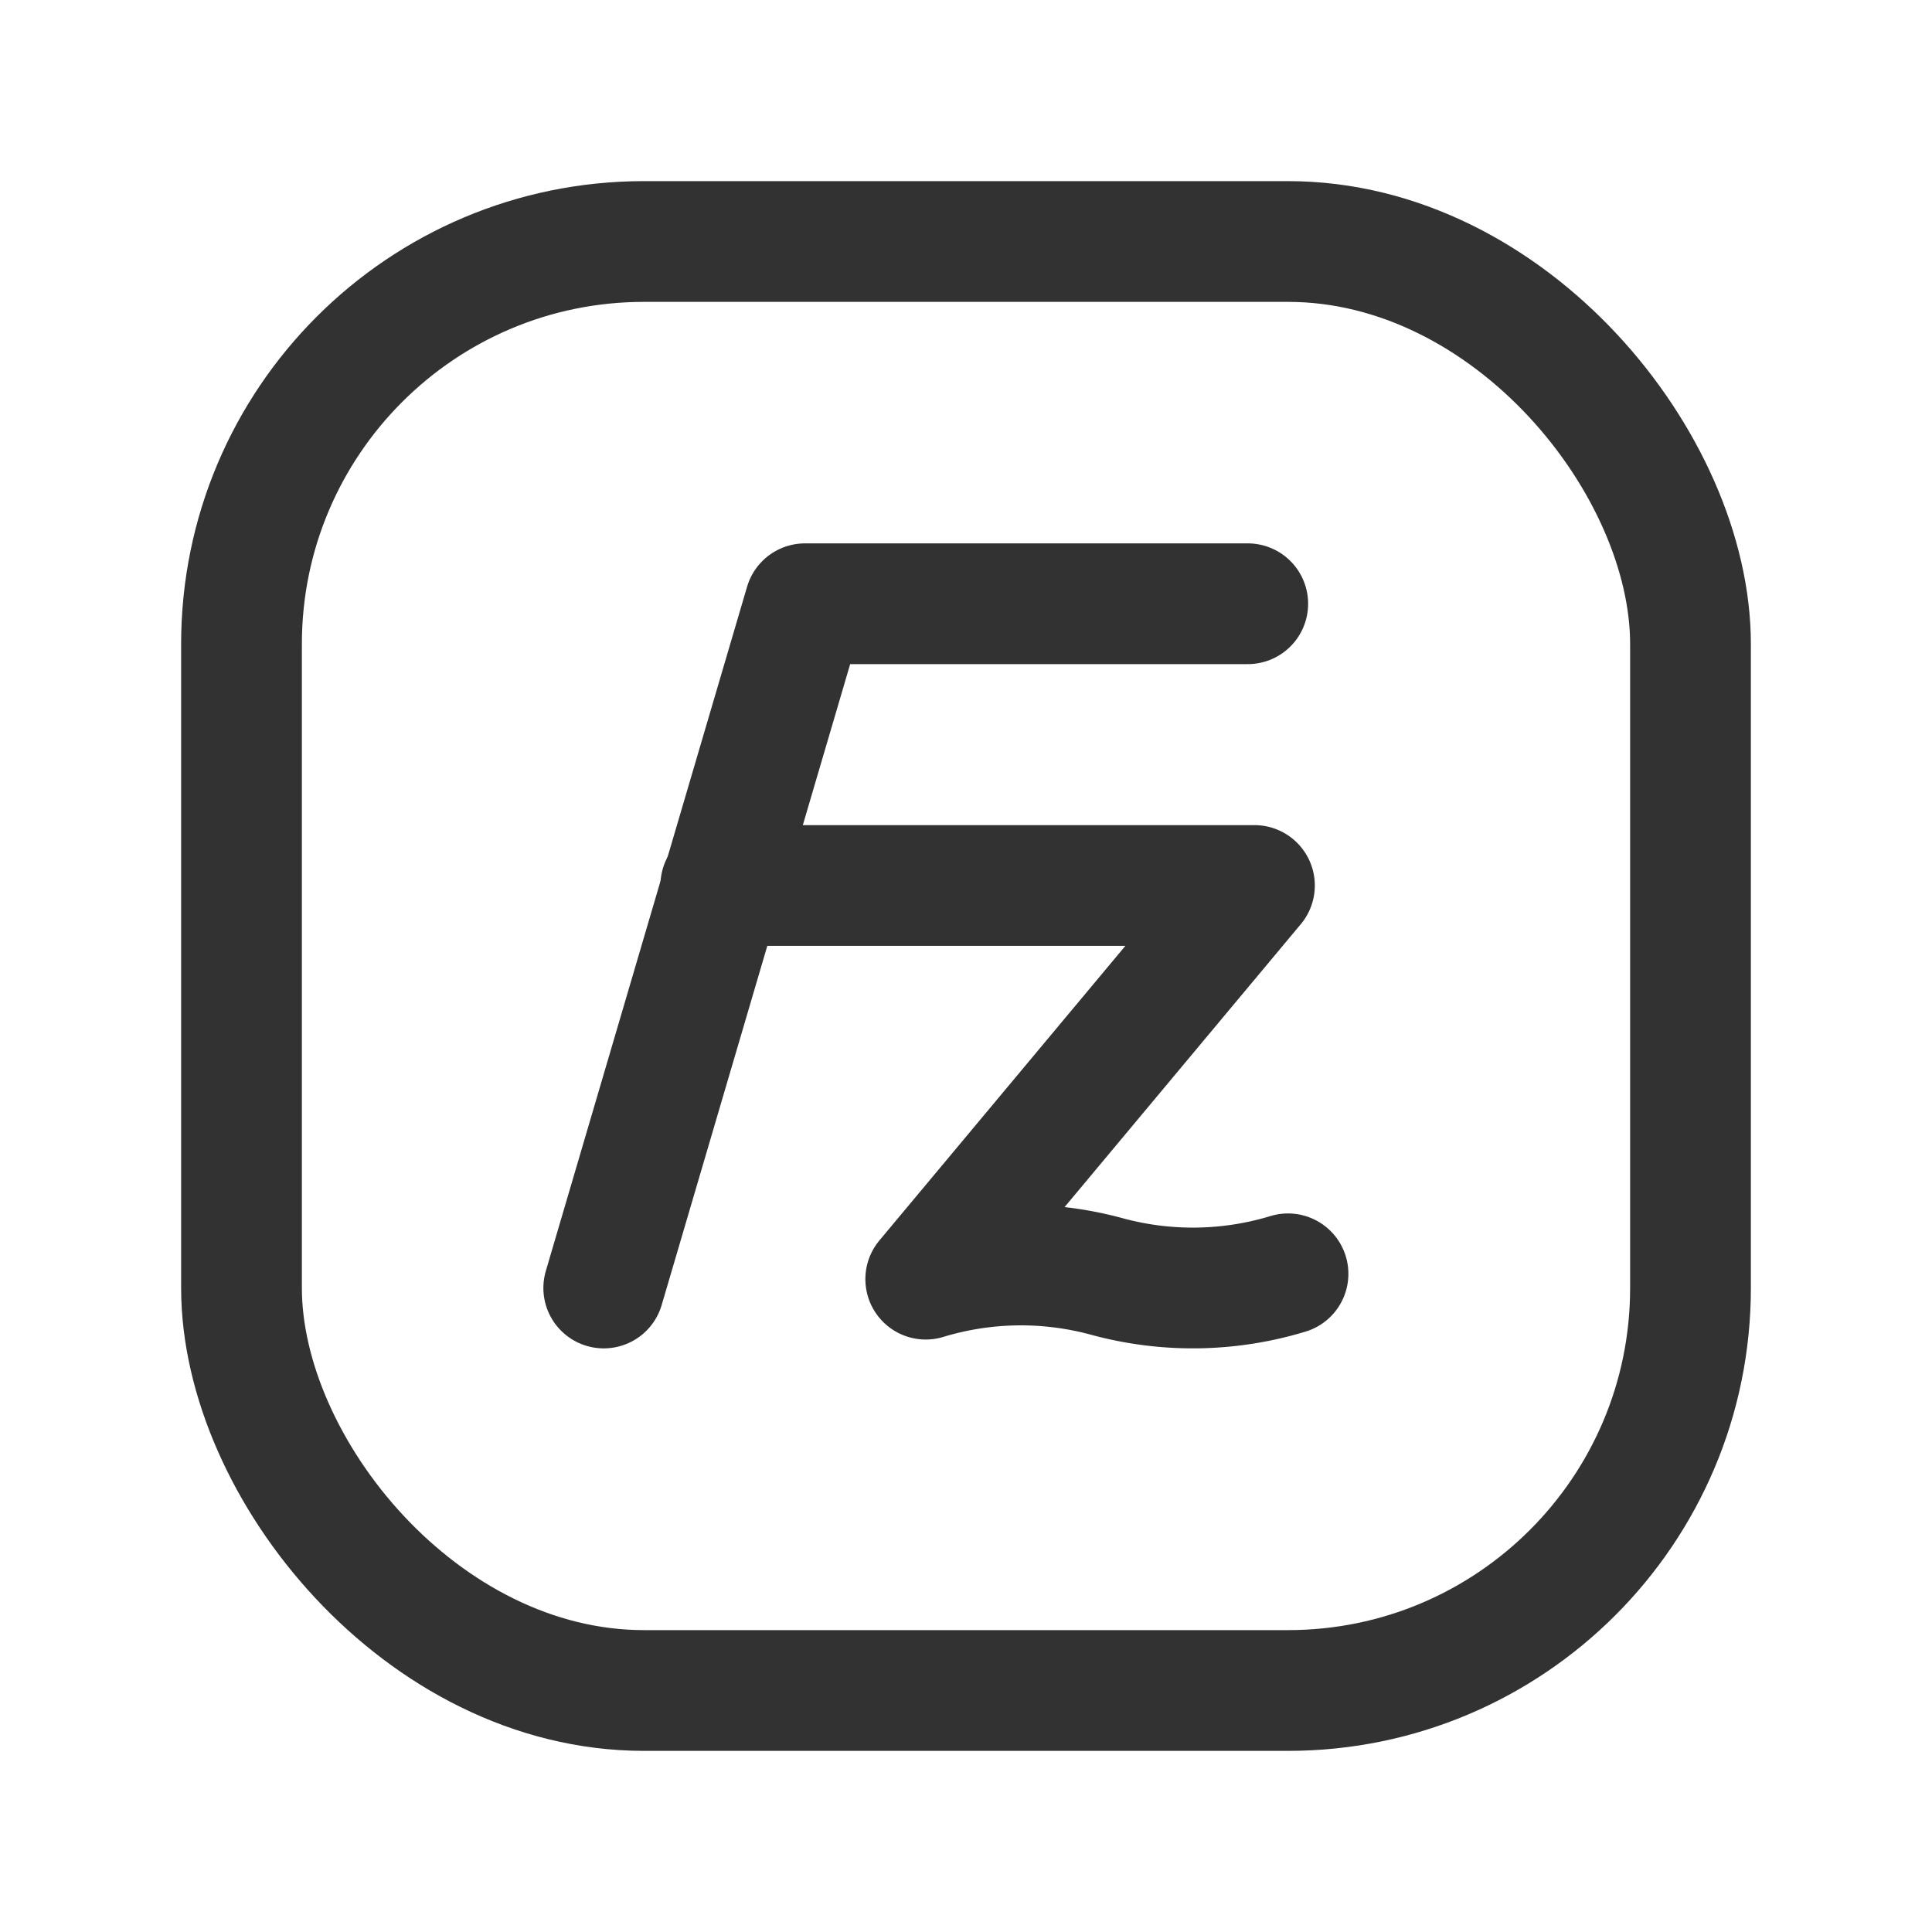 <svg xmlns="http://www.w3.org/2000/svg" viewBox="0 0 24 24"><path d="M16,15.824a4.062,4.062,0,0,1-2.25.033A4.063,4.063,0,0,0,11.5,15.89L15.583,11H8.954" fill="none" stroke="#323232" stroke-linecap="round" stroke-linejoin="round" stroke-width="1.5"/><rect x="3" y="3" width="18" height="18" rx="5" stroke-width="1.5" stroke="#323232" stroke-linecap="round" stroke-linejoin="round" fill="none"/><polyline points="7.5 16 10 7.5 15.5 7.5" fill="none" stroke="#323232" stroke-linecap="round" stroke-linejoin="round" stroke-width="1.5"/></svg>